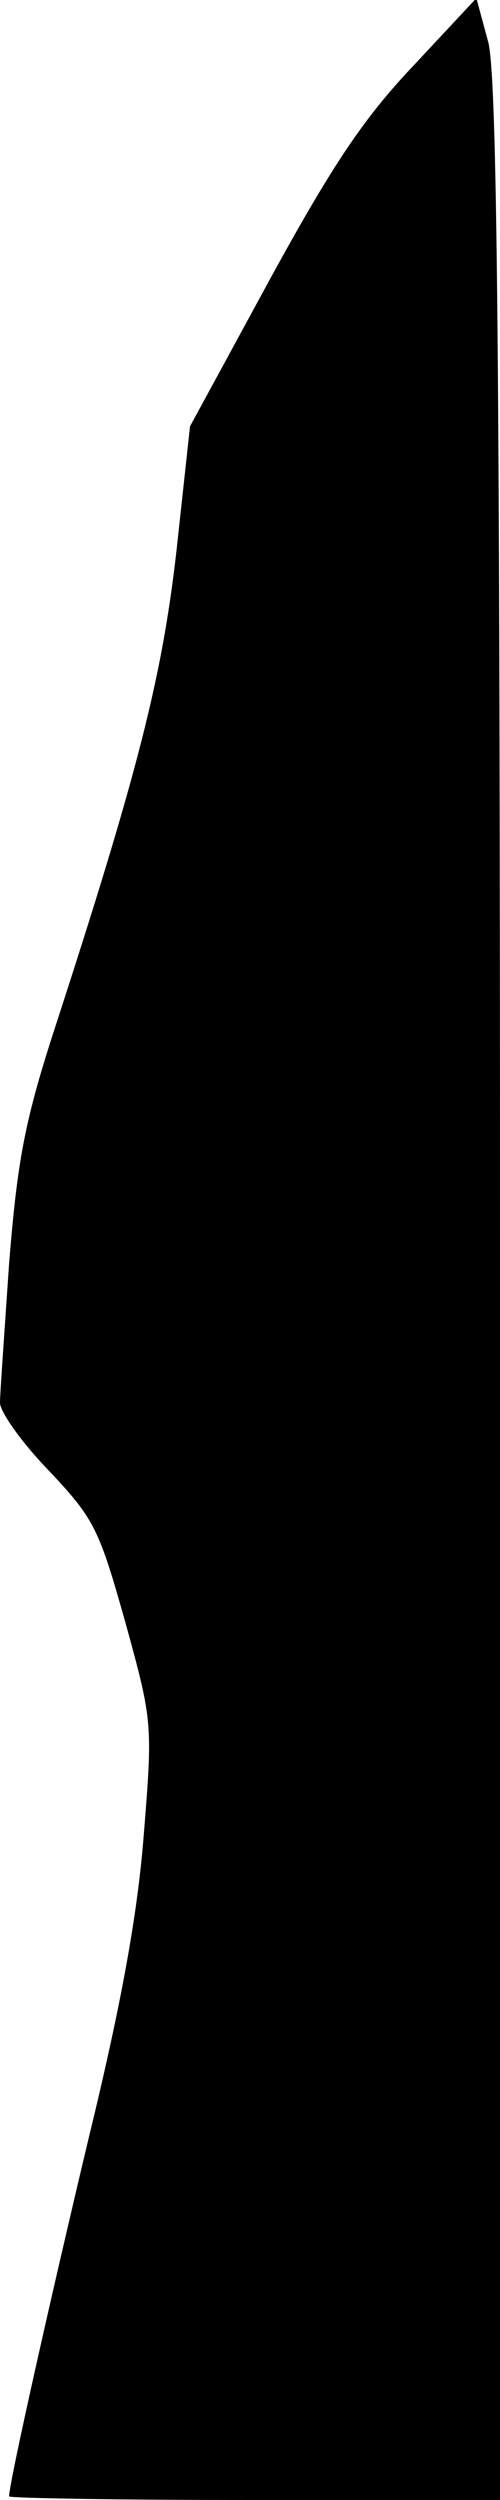 <?xml version="1.0" standalone="no"?>
<!DOCTYPE svg PUBLIC "-//W3C//DTD SVG 20010904//EN"
 "http://www.w3.org/TR/2001/REC-SVG-20010904/DTD/svg10.dtd">
<svg version="1.0" xmlns="http://www.w3.org/2000/svg"
 width="55pt" height="275pt" viewBox="0 0 55 275"
 preserveAspectRatio="xMidYMid meet">
<g transform="translate(0,275) scale(0.1,-0.1)"
fill="#000000" stroke="none">
<path fill="#000000" stroke="none" d="M455 2678 c-55 -58 -89 -109 -158 -235
l-88 -162 -15 -138 c-16 -139 -42 -242 -135 -528 -32 -99 -40 -143 -49 -255
-5 -74 -10 -143 -10 -153 0 -10 24 -44 54 -75 50 -53 55 -64 84 -167 30 -109
30 -111 20 -235 -7 -88 -25 -186 -60 -330 -41 -172 -88 -381 -88 -396 0 -2
122 -4 270 -4 l270 0 0 1328 c0 1033 -3 1338 -13 1376 l-13 48 -69 -74z"/>
</g>
</svg>
